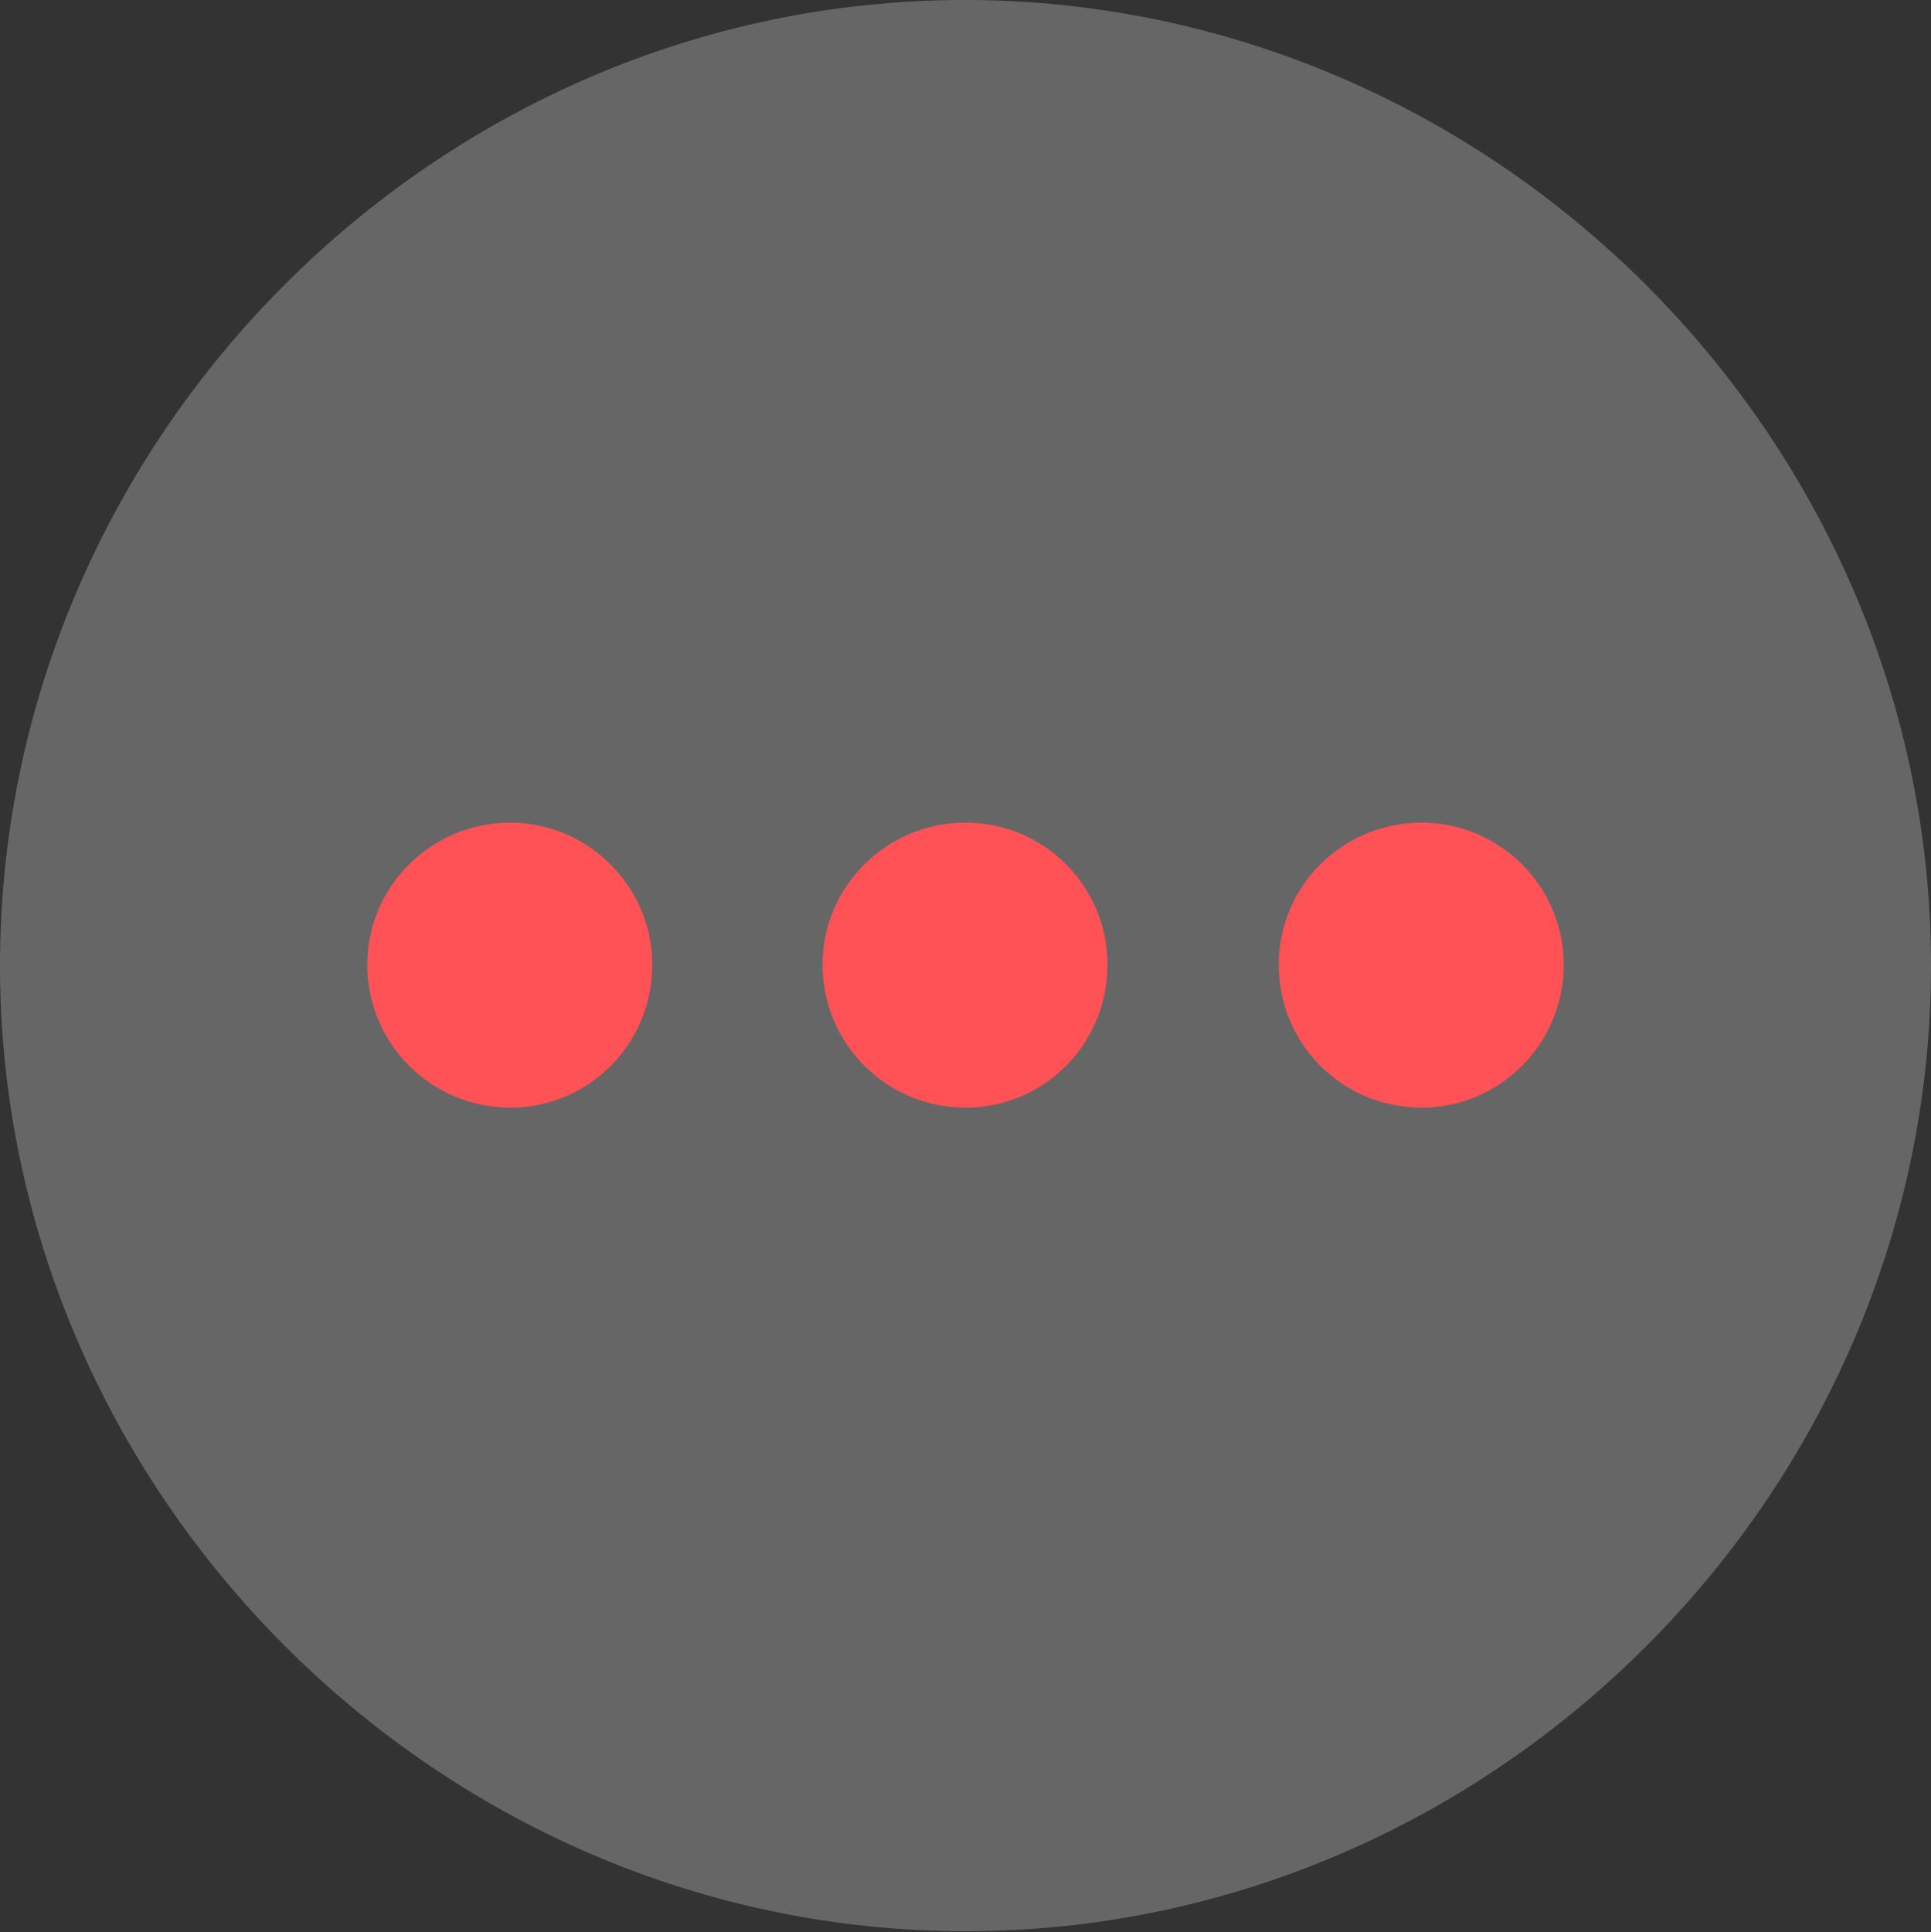 <?xml version="1.0" encoding="UTF-8"?>
<!--Generator: Apple Native CoreSVG 175.5-->
<!DOCTYPE svg
PUBLIC "-//W3C//DTD SVG 1.1//EN"
       "http://www.w3.org/Graphics/SVG/1.1/DTD/svg11.dtd">
<svg version="1.1" xmlns="http://www.w3.org/2000/svg" xmlns:xlink="http://www.w3.org/1999/xlink" width="19.922" height="19.932">
 <rect width="100%" height="100%" fill="#333333" stroke="none"/>
 <g>
  <rect height="19.932" opacity="0" width="19.922" x="0" y="0"/>
  <path d="M9.961 19.922C15.41 19.922 19.922 15.4 19.922 9.961C19.922 4.512 15.4 0 9.951 0C4.512 0 0 4.512 0 9.961C0 15.4 4.521 19.922 9.961 19.922Z" fill="#ffffff" fill-opacity="0.25"/>
  <path d="M5.264 11.426C4.453 11.426 3.789 10.771 3.789 9.951C3.789 9.141 4.453 8.486 5.264 8.486C6.064 8.486 6.729 9.141 6.729 9.951C6.729 10.771 6.074 11.426 5.264 11.426Z" fill="#ff5257"/>
  <path d="M9.961 11.426C9.15 11.426 8.486 10.771 8.486 9.951C8.486 9.141 9.15 8.486 9.961 8.486C10.771 8.486 11.426 9.141 11.426 9.951C11.426 10.771 10.771 11.426 9.961 11.426Z" fill="#ff5257"/>
  <path d="M14.668 11.426C13.848 11.426 13.193 10.771 13.193 9.951C13.193 9.141 13.848 8.486 14.668 8.486C15.469 8.486 16.133 9.141 16.133 9.951C16.133 10.771 15.469 11.426 14.668 11.426Z" fill="#ff5257"/>
 </g>
</svg>
